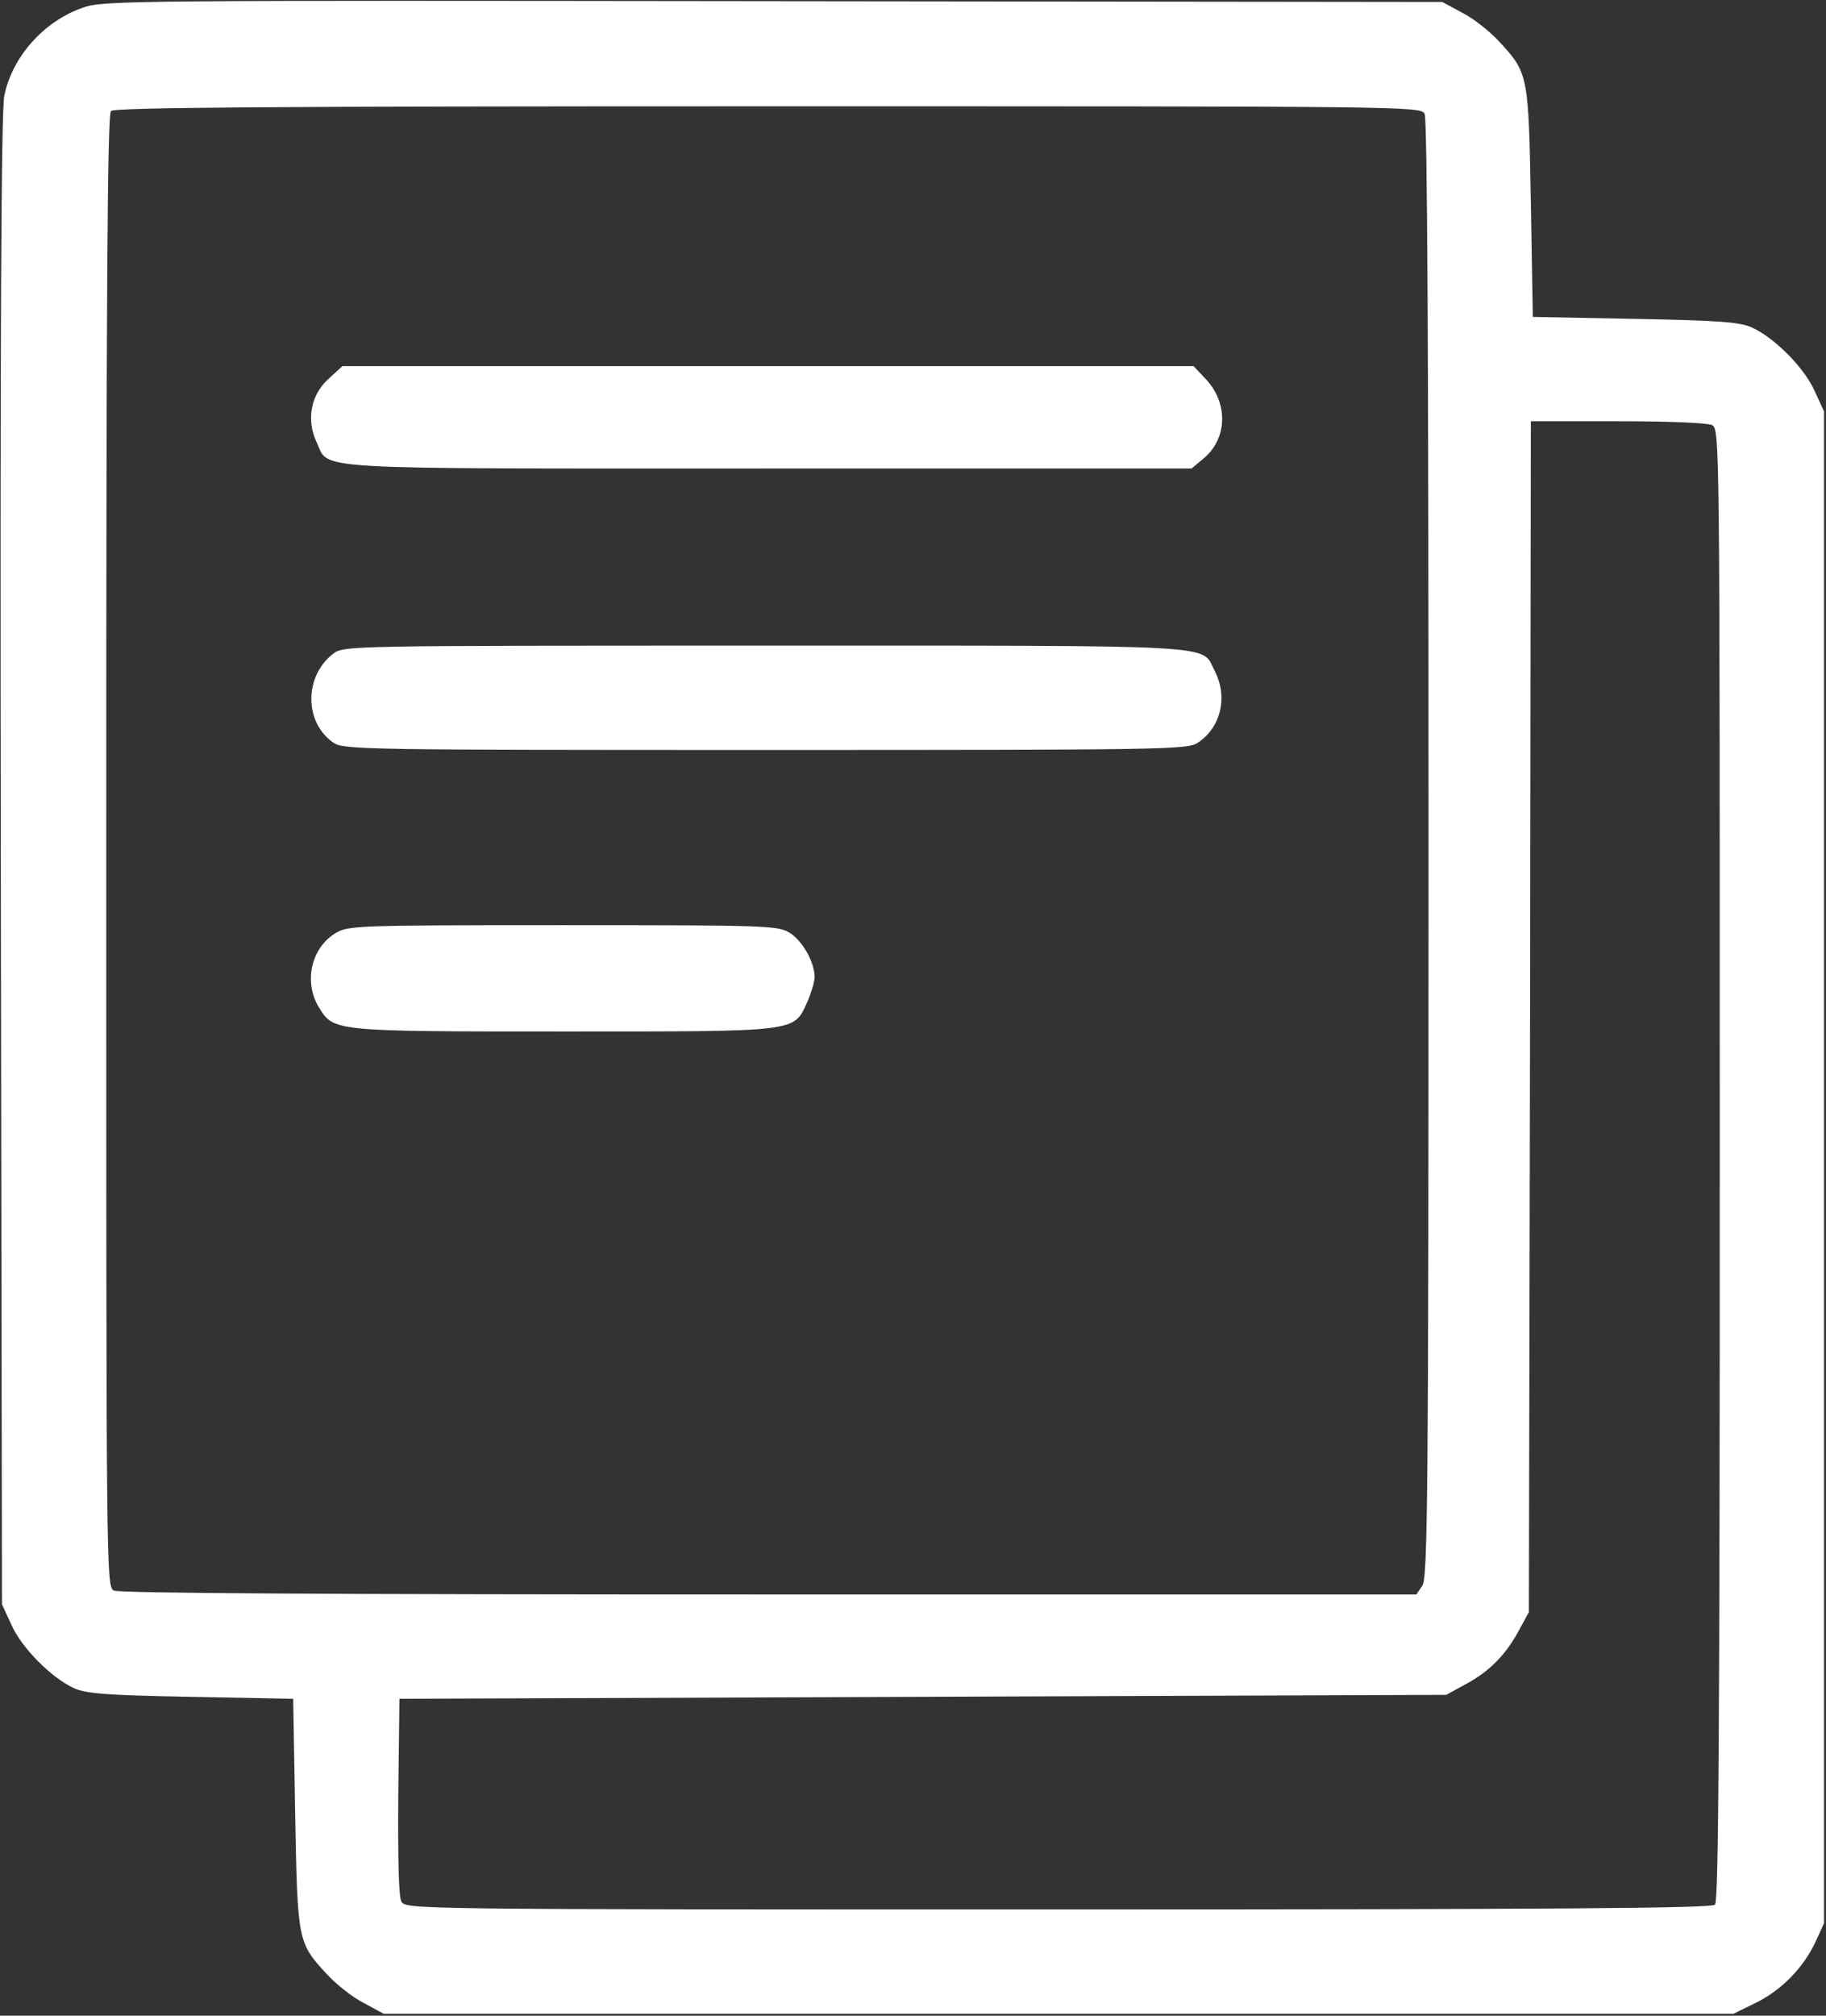 <?xml version="1.0" standalone="no"?>
<!DOCTYPE svg PUBLIC "-//W3C//DTD SVG 20010904//EN"
 "http://www.w3.org/TR/2001/REC-SVG-20010904/DTD/svg10.dtd">
<svg version="1.0" xmlns="http://www.w3.org/2000/svg"
 width="464pt" height="512pt" viewBox="0 0 464 512"
 preserveAspectRatio="xMidYMid meet">

<rect x="0" y="0" width="464" height="512" fill="#333333" stroke="none"/>

<g transform="translate(0,512) scale(0.1,-0.1)"
fill="#ffffff" stroke="none">
<path d="M212 5101 c-100 -34 -181 -125 -201 -224 -8 -36 -11 -613 -9 -1942
l3 -1890 24 -52 c26 -59 102 -135 159 -161 31 -14 82 -18 297 -22 l260 -5 5
-290 c6 -326 6 -329 81 -410 24 -26 66 -59 94 -73 l50 -27 1715 0 1715 0 57
28 c65 32 121 89 152 156 l21 46 0 1920 0 1920 -24 52 c-26 59 -102 135 -159
161 -31 14 -82 18 -297 22 l-260 5 -5 290 c-6 326 -6 329 -81 410 -24 26 -66
59 -94 73 l-50 27 -1700 2 c-1626 2 -1702 2 -1753 -16z m3408 -270 c7 -13 10
-613 10 -1868 0 -1657 -2 -1851 -16 -1871 l-15 -22 -1645 0 c-1115 0 -1652 3
-1665 10 -19 11 -19 42 -19 1878 0 1440 3 1871 12 1880 9 9 394 12 1670 12
1628 0 1657 0 1668 -19z m731 -791 c19 -11 19 -42 19 -1878 0 -1440 -3 -1871
-12 -1880 -9 -9 -394 -12 -1670 -12 -1638 0 -1657 0 -1668 20 -7 12 -9 108 -8
267 l3 248 1330 5 1330 5 53 29 c60 33 101 76 134 139 l23 42 3 1513 2 1512
221 0 c133 0 228 -4 240 -10z"/>
<path d="M834 4157 c-44 -40 -56 -103 -30 -159 35 -73 -49 -68 1149 -68 l1075
0 31 26 c60 50 62 140 6 200 l-32 34 -1082 0 -1081 0 -36 -33z"/>
<path d="M846 3459 c-74 -58 -73 -175 2 -226 26 -17 81 -18 1097 -18 1006 0
1073 1 1098 18 60 39 78 118 43 184 -34 67 35 63 -1144 63 -1069 0 -1069 0
-1096 -21z"/>
<path d="M853 2750 c-62 -37 -82 -124 -43 -188 38 -62 34 -62 621 -62 601 0
585 -2 620 74 10 23 19 52 19 64 0 38 -31 93 -64 113 -29 18 -60 19 -576 19
-523 0 -546 -1 -577 -20z"/>
</g>
</svg>
